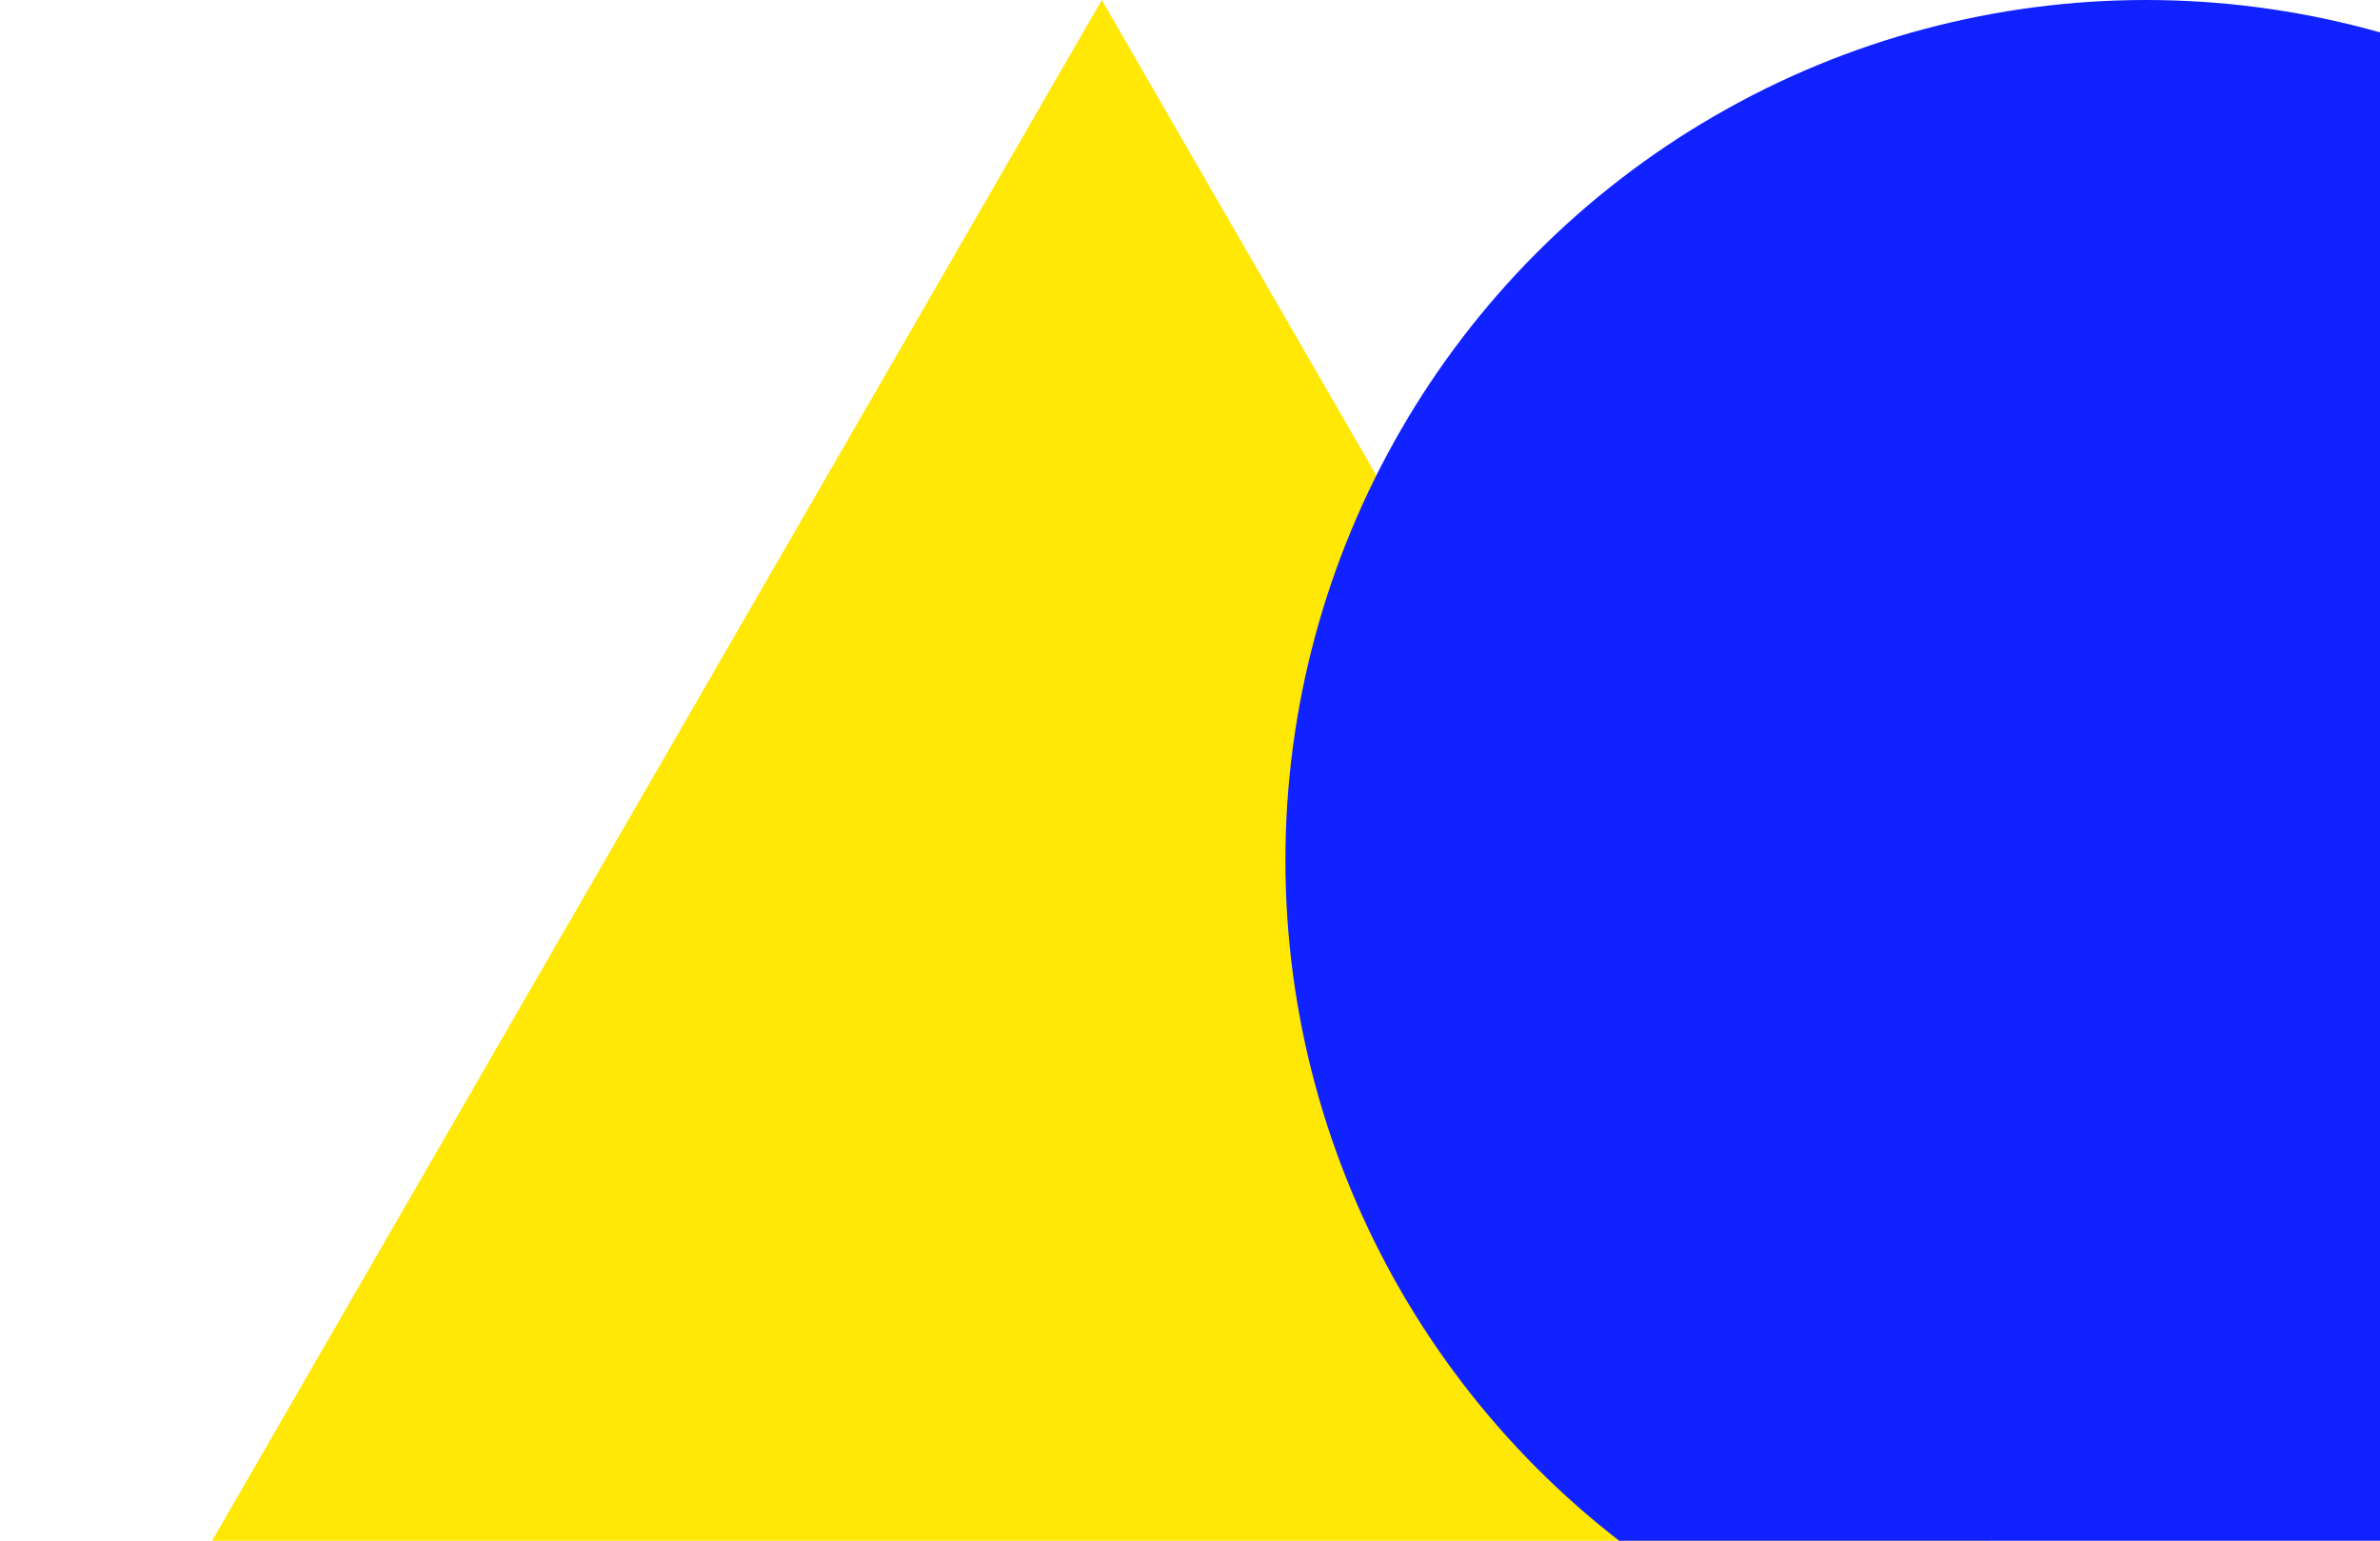<svg width="661" height="428" viewBox="0 0 661 428" fill="none" xmlns="http://www.w3.org/2000/svg">
<path d="M306 0L571.004 459H40.996L306 0Z" fill="#FFE706"/>
<circle cx="596" cy="239" r="239" fill="#1022FF"/>
</svg>

